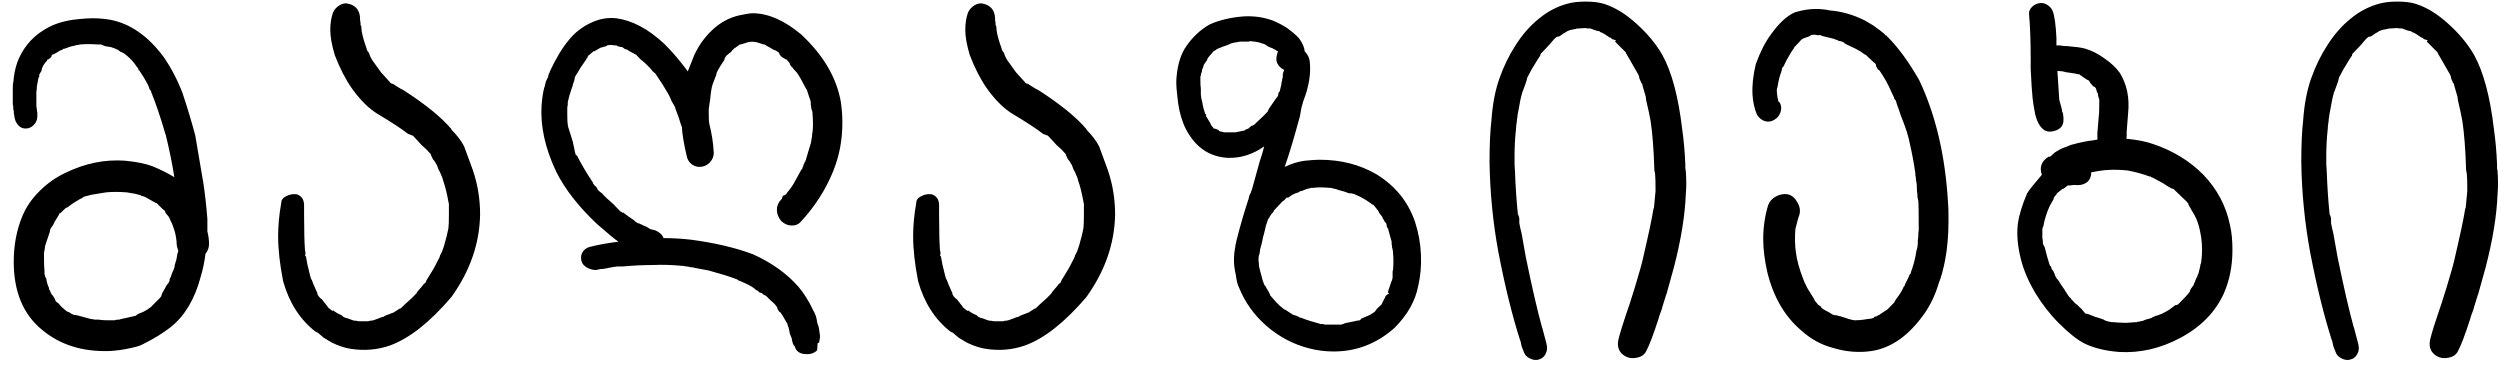 <svg width="123" height="18" viewBox="0 0 123 18" fill="none" xmlns="http://www.w3.org/2000/svg">
<path d="M0.629 5.141V4.332C0.629 4.215 0.637 4.117 0.652 4.039C0.668 3.977 0.676 3.906 0.676 3.828C0.723 3.469 0.805 3.156 0.922 2.891C1.227 2.203 1.723 1.684 2.41 1.332C2.801 1.129 3.273 1 3.828 0.945C4.109 0.914 4.355 0.898 4.566 0.898C4.832 0.898 5.113 0.922 5.41 0.969C6.402 1.156 7.281 1.766 8.047 2.797C8.422 3.336 8.734 3.934 8.984 4.59C9.227 5.324 9.434 6.012 9.605 6.652C9.848 8.059 9.969 8.773 9.969 8.797C9.969 8.812 9.973 8.832 9.98 8.855C9.988 8.879 9.992 8.898 9.992 8.914C10.078 9.469 10.148 10.086 10.203 10.766V11.387C10.258 11.605 10.285 11.812 10.285 12.008C10.285 12.18 10.227 12.34 10.109 12.488C10.062 12.879 9.984 13.254 9.875 13.613C9.586 14.707 9.098 15.531 8.41 16.086C8.02 16.391 7.562 16.672 7.039 16.93C6.906 17.008 6.676 17.078 6.348 17.141C6.082 17.203 5.77 17.246 5.41 17.27C4.066 17.316 2.953 16.969 2.07 16.227C1.141 15.469 0.676 14.352 0.676 12.875C0.676 12.055 0.82 11.301 1.109 10.613C1.297 10.168 1.578 9.762 1.953 9.395C2.328 9.02 2.75 8.723 3.219 8.504C4.18 8.035 5.156 7.836 6.148 7.906C6.727 7.961 7.184 8.055 7.52 8.188C7.902 8.344 8.254 8.52 8.574 8.715V8.691C8.465 8.004 8.32 7.301 8.141 6.582V6.605C7.898 5.77 7.66 5.066 7.426 4.496H7.449C7.395 4.441 7.363 4.402 7.355 4.379C7.348 4.363 7.336 4.328 7.32 4.273L7.285 4.18L7.086 3.828L6.852 3.465C6.82 3.465 6.805 3.434 6.805 3.371C6.75 3.316 6.715 3.273 6.699 3.242C6.598 3.078 6.445 2.91 6.242 2.738C6.227 2.723 6.188 2.691 6.125 2.645C6.109 2.629 6.086 2.613 6.055 2.598C6.047 2.598 6.027 2.59 5.996 2.574C5.965 2.559 5.945 2.551 5.938 2.551L5.773 2.434C5.734 2.434 5.699 2.418 5.668 2.387C5.66 2.387 5.645 2.383 5.621 2.375C5.598 2.367 5.582 2.363 5.574 2.363C5.543 2.332 5.406 2.301 5.164 2.27L4.977 2.188H4.789C4.508 2.164 4.227 2.164 3.945 2.188C3.938 2.188 3.922 2.191 3.898 2.199C3.883 2.207 3.867 2.211 3.852 2.211C3.781 2.211 3.738 2.219 3.723 2.234C3.707 2.234 3.621 2.254 3.465 2.293L3.324 2.34H3.348L3.125 2.41V2.387L3.055 2.457C3.047 2.457 3.031 2.461 3.008 2.469C2.984 2.477 2.969 2.48 2.961 2.48L2.82 2.574L2.598 2.691V2.668L2.527 2.738H2.551C2.52 2.824 2.449 2.891 2.34 2.938V2.914C2.324 2.93 2.316 2.953 2.316 2.984L2.211 3.102L2.094 3.277L2.117 3.242C2.117 3.25 2.109 3.27 2.094 3.301C2.078 3.324 2.07 3.34 2.07 3.348C2.062 3.355 2.059 3.371 2.059 3.395C2.059 3.41 2.055 3.426 2.047 3.441C2.047 3.488 2.039 3.512 2.023 3.512L1.93 3.676V3.781C1.898 3.812 1.883 3.844 1.883 3.875L1.812 4.262C1.812 4.387 1.805 4.465 1.789 4.496V5.234C1.789 5.25 1.793 5.273 1.801 5.305C1.809 5.336 1.812 5.355 1.812 5.363C1.812 5.426 1.82 5.48 1.836 5.527V5.691C1.844 5.863 1.789 6.012 1.672 6.137C1.555 6.262 1.418 6.324 1.262 6.324C1.105 6.324 0.977 6.262 0.875 6.137C0.773 6.012 0.715 5.855 0.699 5.668C0.684 5.637 0.676 5.566 0.676 5.457C0.676 5.449 0.672 5.434 0.664 5.41C0.656 5.387 0.652 5.371 0.652 5.363V5.27C0.652 5.215 0.645 5.172 0.629 5.141ZM0.723 5.598C0.73 5.465 0.793 5.355 0.91 5.27C1.027 5.184 1.16 5.141 1.309 5.141V5.34C1.074 5.355 0.922 5.465 0.852 5.668L0.723 5.598ZM2.164 12.652C2.164 12.949 2.172 13.168 2.188 13.309V13.449C2.188 13.48 2.195 13.512 2.211 13.543C2.211 13.598 2.23 13.645 2.27 13.684C2.301 13.887 2.348 14.047 2.41 14.164C2.41 14.234 2.426 14.277 2.457 14.293L2.504 14.41L2.551 14.504V14.48L2.668 14.645L2.738 14.797H2.715L2.82 14.891C2.836 14.891 2.852 14.898 2.867 14.914L3.031 15.102L3.195 15.242L3.324 15.348L3.301 15.324C3.309 15.324 3.328 15.332 3.359 15.348C3.391 15.363 3.41 15.371 3.418 15.371L3.488 15.418C3.52 15.449 3.551 15.465 3.582 15.465L3.605 15.488L3.746 15.5C3.762 15.508 3.773 15.512 3.781 15.512C3.859 15.527 3.977 15.559 4.133 15.605C4.297 15.652 4.418 15.684 4.496 15.699C4.559 15.699 4.605 15.707 4.637 15.723H4.812C4.977 15.746 5.129 15.758 5.27 15.758H5.645C5.691 15.734 5.766 15.723 5.867 15.723C5.898 15.723 5.922 15.715 5.938 15.699C6.031 15.684 6.277 15.629 6.676 15.535C6.691 15.527 6.711 15.512 6.734 15.488C6.766 15.465 6.789 15.449 6.805 15.441L7.039 15.348C7.195 15.27 7.301 15.203 7.355 15.148C7.371 15.148 7.395 15.133 7.426 15.102L7.496 15.055L7.449 15.078L7.859 14.668L7.953 14.551L7.93 14.574C7.93 14.566 7.938 14.543 7.953 14.504C7.969 14.465 7.977 14.441 7.977 14.434C8.008 14.387 8.062 14.289 8.141 14.141L8.188 14.047L8.316 13.883L8.34 13.812C8.34 13.742 8.355 13.691 8.387 13.66L8.48 13.402C8.559 13.246 8.598 13.125 8.598 13.039L8.668 12.805V12.828L8.738 12.441C8.762 12.418 8.773 12.387 8.773 12.348C8.719 12.184 8.691 12.07 8.691 12.008C8.691 11.891 8.684 11.801 8.668 11.738C8.645 11.535 8.582 11.305 8.48 11.047L8.434 10.93V10.953L8.316 10.684L8.164 10.496C8.133 10.465 8.117 10.426 8.117 10.379L7.977 10.262L7.707 9.992C7.652 9.992 7.613 9.969 7.59 9.922V9.945L7.426 9.852L7.156 9.699L7.109 9.676C7.078 9.676 7.055 9.668 7.039 9.652C6.977 9.652 6.938 9.637 6.922 9.605L6.652 9.535L6.242 9.465C5.859 9.434 5.516 9.434 5.211 9.465L4.496 9.582L4.133 9.676L4.016 9.758L3.898 9.805H3.922C3.656 9.953 3.457 10.086 3.324 10.203C3.316 10.203 3.301 10.207 3.277 10.215C3.262 10.223 3.25 10.227 3.242 10.227L2.961 10.496V10.473L2.891 10.543H2.914L2.691 10.906L2.598 11.094C2.543 11.156 2.504 11.215 2.48 11.27C2.465 11.285 2.457 11.324 2.457 11.387L2.234 12.055L2.223 12.09C2.215 12.113 2.211 12.141 2.211 12.172L2.188 12.324C2.188 12.34 2.184 12.359 2.176 12.383C2.168 12.398 2.164 12.41 2.164 12.418V12.652ZM8.363 13.73L8.41 13.66C8.645 13.426 8.766 13.324 8.773 13.355C8.773 13.387 8.691 13.562 8.527 13.883L8.363 13.73ZM13.684 11.621C13.684 11.105 13.734 10.562 13.836 9.992C13.836 9.844 13.918 9.73 14.082 9.652C14.246 9.566 14.418 9.535 14.598 9.559C14.84 9.637 14.961 9.82 14.961 10.109V10.566C14.961 11.371 14.977 11.965 15.008 12.348V12.324C15.023 12.355 15.031 12.41 15.031 12.488C15.031 12.504 15.023 12.52 15.008 12.535C15.008 12.566 15.023 12.598 15.055 12.629L15.125 13.016L15.277 13.637L15.324 13.766V13.73L15.418 13.977L15.629 14.457H15.605L15.676 14.574L15.781 14.691L15.828 14.715L16.133 15.102H16.109L16.355 15.301C16.355 15.285 16.371 15.277 16.402 15.277C16.504 15.363 16.641 15.441 16.812 15.512L16.883 15.582L16.977 15.629C16.992 15.645 17.023 15.652 17.07 15.652L17.363 15.758C17.379 15.773 17.434 15.781 17.527 15.781C17.535 15.781 17.551 15.785 17.574 15.793C17.598 15.801 17.621 15.805 17.645 15.805H18.125L18.195 15.781C18.25 15.781 18.309 15.773 18.371 15.758L18.723 15.629H18.699L18.875 15.582L18.945 15.535L19.309 15.395L19.426 15.348H19.402L19.684 15.172V15.195L19.812 15.078L19.883 15.008C20.18 14.75 20.395 14.543 20.527 14.387H20.504L20.797 14.047L20.844 13.977L20.938 13.906C20.938 13.898 20.945 13.879 20.961 13.848C20.977 13.816 20.984 13.797 20.984 13.789C21.242 13.383 21.41 13.094 21.488 12.922L21.629 12.652C21.629 12.621 21.645 12.574 21.676 12.512C21.73 12.434 21.789 12.289 21.852 12.078C21.953 11.727 22.023 11.445 22.062 11.234C22.078 11.109 22.086 10.887 22.086 10.566V10.016C22.07 9.984 22.062 9.953 22.062 9.922C21.984 9.492 21.898 9.148 21.805 8.891C21.789 8.844 21.781 8.812 21.781 8.797C21.773 8.758 21.75 8.699 21.711 8.621C21.68 8.543 21.66 8.496 21.652 8.48L21.605 8.387V8.41L21.535 8.234L21.488 8.094V8.117C21.426 7.992 21.363 7.898 21.301 7.836L21.195 7.613H21.219L20.984 7.355L20.738 7.133L20.504 6.875L20.316 6.676C20.309 6.676 20.285 6.668 20.246 6.652C20.215 6.637 20.195 6.629 20.188 6.629C20.156 6.613 20.117 6.598 20.07 6.582C19.773 6.348 19.285 6.027 18.605 5.621C18.16 5.355 17.73 4.934 17.316 4.355C17.004 3.91 16.723 3.363 16.473 2.715C16.324 2.223 16.25 1.809 16.25 1.473C16.25 1.16 16.293 0.879 16.379 0.629C16.441 0.48 16.547 0.359 16.695 0.266C16.852 0.164 17.016 0.141 17.188 0.195C17.516 0.289 17.691 0.516 17.715 0.875V0.992L17.738 1.109V1.203C17.738 1.234 17.75 1.262 17.773 1.285C17.773 1.316 17.777 1.359 17.785 1.414C17.793 1.469 17.797 1.512 17.797 1.543C17.836 1.777 17.922 2.074 18.055 2.434H18.031L18.148 2.598C18.203 2.777 18.293 2.945 18.418 3.102L18.746 3.559L19.203 4.062H19.18L19.309 4.133V4.109L19.543 4.262C19.676 4.348 19.773 4.402 19.836 4.426C20.93 5.129 21.727 5.777 22.227 6.371H22.203C22.492 6.66 22.703 6.938 22.836 7.203C22.867 7.289 22.938 7.48 23.047 7.777C23.156 8.066 23.23 8.27 23.27 8.387C23.504 9.082 23.621 9.801 23.621 10.543C23.598 11.98 23.125 13.34 22.203 14.621C21.141 15.863 20.133 16.656 19.18 17C18.57 17.211 17.934 17.266 17.27 17.164C16.988 17.125 16.676 17.023 16.332 16.859L15.922 16.613L15.676 16.402L15.582 16.332L15.605 16.355C15.598 16.355 15.582 16.348 15.559 16.332C15.535 16.316 15.52 16.309 15.512 16.309C14.754 15.715 14.227 14.891 13.93 13.836C13.766 13 13.684 12.262 13.684 11.621ZM26.645 5.188C26.676 4.797 26.723 4.496 26.785 4.285V4.309L26.855 4.016L26.902 3.922C26.902 3.891 26.926 3.852 26.973 3.805H26.949L26.973 3.758C26.973 3.703 26.988 3.66 27.02 3.629L26.996 3.652C26.996 3.621 27.02 3.582 27.066 3.535H27.043C27.348 2.879 27.66 2.359 27.98 1.977C28.262 1.625 28.609 1.348 29.023 1.145C29.445 0.934 29.875 0.852 30.312 0.898C31.102 1 31.895 1.422 32.691 2.164C33.098 2.57 33.48 3.02 33.84 3.512L34.156 2.715C34.375 2.238 34.676 1.82 35.059 1.461C35.449 1.102 35.883 0.867 36.359 0.758C36.68 0.688 36.902 0.652 37.027 0.652C37.785 0.652 38.578 0.996 39.406 1.684C40.516 2.715 41.172 3.836 41.375 5.047C41.422 5.391 41.445 5.719 41.445 6.031C41.445 6.891 41.293 7.691 40.988 8.434C40.613 9.355 40.07 10.195 39.359 10.953C39.242 11.062 39.09 11.109 38.902 11.094C38.723 11.078 38.562 11 38.422 10.859C38.297 10.703 38.23 10.531 38.223 10.344C38.215 10.156 38.281 9.984 38.422 9.828L38.469 9.781C38.469 9.773 38.477 9.75 38.492 9.711C38.508 9.664 38.516 9.637 38.516 9.629C38.57 9.629 38.629 9.598 38.691 9.535C38.691 9.527 38.699 9.516 38.715 9.5C38.73 9.484 38.738 9.473 38.738 9.465C38.895 9.277 39.016 9.102 39.102 8.938L39.43 8.34V8.363C39.43 8.348 39.445 8.324 39.477 8.293C39.477 8.254 39.492 8.211 39.523 8.164C39.523 8.117 39.539 8.078 39.57 8.047C39.57 8.008 39.59 7.969 39.629 7.93C39.629 7.898 39.637 7.875 39.652 7.859C39.652 7.852 39.656 7.836 39.664 7.812C39.672 7.789 39.676 7.773 39.676 7.766L39.887 7.062V7.086L39.957 6.676V6.582C39.973 6.535 39.98 6.504 39.98 6.488C40.004 6.223 40.004 5.957 39.98 5.691C39.98 5.582 39.973 5.496 39.957 5.434V5.457C39.926 5.395 39.91 5.332 39.91 5.27C39.895 5.238 39.887 5.148 39.887 5L39.84 4.836V4.859L39.699 4.426H39.723C39.676 4.402 39.652 4.379 39.652 4.355C39.441 3.941 39.289 3.676 39.195 3.559L39.02 3.371L38.996 3.324C38.934 3.293 38.879 3.211 38.832 3.078L38.691 2.914V2.938L38.492 2.82C38.438 2.789 38.391 2.738 38.352 2.668L38.328 2.598L38.234 2.527L38.117 2.457V2.48L37.754 2.27C37.73 2.27 37.699 2.25 37.66 2.211C37.645 2.195 37.617 2.188 37.578 2.188L37.273 2.094C37.258 2.078 37.219 2.07 37.156 2.07C37.062 2.047 36.949 2.047 36.816 2.07C36.809 2.07 36.797 2.074 36.781 2.082C36.773 2.09 36.762 2.094 36.746 2.094L36.523 2.164L36.488 2.176C36.465 2.184 36.438 2.188 36.406 2.188L36.289 2.27L36.219 2.316C36.188 2.348 36.164 2.363 36.148 2.363L36.043 2.457C36.035 2.457 36.02 2.48 35.996 2.527L35.738 2.738L35.668 2.844C35.652 2.859 35.645 2.891 35.645 2.938C35.496 3.148 35.367 3.363 35.258 3.582C35.258 3.637 35.242 3.695 35.211 3.758L35.059 4.156C35.012 4.289 34.973 4.531 34.941 4.883L34.93 4.941C34.922 4.98 34.918 5.016 34.918 5.047C34.902 5.094 34.895 5.148 34.895 5.211C34.895 5.227 34.891 5.25 34.883 5.281C34.875 5.312 34.871 5.332 34.871 5.34V5.645C34.871 5.855 34.879 6 34.895 6.078C35.02 6.57 35.094 7.051 35.117 7.52C35.117 7.707 35.047 7.871 34.906 8.012C34.766 8.145 34.602 8.211 34.414 8.211C34.273 8.211 34.141 8.164 34.016 8.07C33.898 7.969 33.824 7.848 33.793 7.707C33.652 7.113 33.57 6.625 33.547 6.242C33.547 6.234 33.543 6.223 33.535 6.207C33.527 6.191 33.523 6.18 33.523 6.172V6.195C33.445 5.922 33.344 5.629 33.219 5.316H33.242C33.211 5.301 33.195 5.273 33.195 5.234L33.043 4.977C32.98 4.805 32.887 4.621 32.762 4.426C32.645 4.223 32.539 4.055 32.445 3.922L32.281 3.676C32.281 3.652 32.227 3.598 32.117 3.512C31.953 3.301 31.75 3.102 31.508 2.914L31.297 2.691L31.203 2.645L31.027 2.551L30.84 2.434C30.777 2.434 30.715 2.402 30.652 2.34C30.637 2.34 30.621 2.332 30.605 2.316C30.52 2.316 30.461 2.301 30.43 2.27L30.453 2.293C30.414 2.293 30.375 2.273 30.336 2.234H30.242C30.18 2.219 30.09 2.211 29.973 2.211L29.902 2.234V2.211C29.848 2.266 29.793 2.293 29.738 2.293C29.723 2.293 29.699 2.301 29.668 2.316C29.613 2.332 29.555 2.348 29.492 2.363H29.516L29.234 2.527V2.504L29.141 2.574L29.059 2.645C28.973 2.73 28.902 2.773 28.848 2.773H28.941C28.941 2.789 28.918 2.82 28.871 2.867L28.801 2.984C28.746 3.055 28.668 3.168 28.566 3.324C28.473 3.48 28.422 3.566 28.414 3.582L28.32 3.723C28.32 3.73 28.316 3.738 28.309 3.746C28.309 3.754 28.305 3.766 28.297 3.781C28.289 3.789 28.281 3.805 28.273 3.828C28.273 3.891 28.266 3.938 28.25 3.969L28.18 4.18C28.18 4.219 28.164 4.27 28.133 4.332C28.039 4.605 27.973 4.836 27.934 5.023V5.164C27.918 5.211 27.91 5.262 27.91 5.316V5.668C27.91 5.848 27.918 6.008 27.934 6.148L27.957 6.242C27.957 6.281 27.965 6.309 27.98 6.324C28.059 6.582 28.125 6.797 28.18 6.969L28.273 7.402C28.273 7.449 28.281 7.48 28.297 7.496C28.297 7.543 28.305 7.574 28.32 7.59C28.32 7.613 28.344 7.637 28.391 7.66C28.594 8.066 28.859 8.516 29.188 9.008H29.164L29.234 9.102L29.352 9.219L29.398 9.301C29.398 9.316 29.414 9.34 29.445 9.371L29.469 9.395C29.484 9.402 29.508 9.422 29.539 9.453C29.578 9.484 29.605 9.504 29.621 9.512C29.73 9.645 29.914 9.82 30.172 10.039L30.523 10.402L30.652 10.473V10.449L30.934 10.66L31.227 10.859H31.203L31.297 10.93L31.414 11V10.977L31.801 11.164H31.824C31.84 11.188 31.895 11.223 31.988 11.27L32.258 11.34C32.469 11.441 32.598 11.566 32.645 11.715C33.113 11.715 33.574 11.742 34.027 11.797C35.191 11.953 36.199 12.191 37.051 12.512C37.98 12.934 38.727 13.469 39.289 14.117C39.547 14.414 39.793 14.809 40.027 15.301C40.121 15.457 40.18 15.641 40.203 15.852L40.25 16.016V15.992C40.281 16.07 40.312 16.246 40.344 16.52C40.344 16.621 40.328 16.734 40.297 16.859L40.227 16.883C40.227 16.922 40.223 16.98 40.215 17.059C40.207 17.137 40.203 17.195 40.203 17.234C40.062 17.375 39.875 17.438 39.641 17.422C39.406 17.414 39.242 17.328 39.148 17.164L39.102 17.047C39.078 17.023 39.066 17.008 39.066 17C39.02 16.953 38.98 16.832 38.949 16.637C38.949 16.629 38.945 16.617 38.938 16.602C38.93 16.586 38.926 16.574 38.926 16.566V16.59L38.855 16.402C38.832 16.215 38.793 16.07 38.738 15.969H38.762C38.73 15.922 38.707 15.883 38.691 15.852C38.676 15.82 38.648 15.773 38.609 15.711C38.578 15.648 38.539 15.582 38.492 15.512C38.445 15.441 38.414 15.395 38.398 15.371C38.375 15.355 38.352 15.34 38.328 15.324C38.312 15.301 38.301 15.281 38.293 15.266C38.285 15.242 38.273 15.223 38.258 15.207C38.25 15.184 38.242 15.164 38.234 15.148H38.258L38.117 14.961L37.871 14.738L37.684 14.551C37.676 14.551 37.656 14.543 37.625 14.527C37.602 14.512 37.586 14.504 37.578 14.504L37.461 14.41C37.391 14.41 37.344 14.387 37.32 14.34L37.227 14.27V14.293C37.102 14.168 36.926 14.055 36.699 13.953L36.383 13.812C36.336 13.812 36.312 13.797 36.312 13.766C36.266 13.766 36.234 13.746 36.219 13.707V13.73C35.945 13.621 35.496 13.48 34.871 13.309C34.465 13.23 34.234 13.188 34.18 13.18L34.109 13.156C34.008 13.156 33.949 13.148 33.934 13.133C33.918 13.133 33.895 13.129 33.863 13.121C33.84 13.113 33.816 13.109 33.793 13.109C33.699 13.109 33.637 13.094 33.605 13.062L33.629 13.086C33.066 13.031 32.562 13.016 32.117 13.039C31.648 13.039 31.16 13.062 30.652 13.109H30.383C30.375 13.109 30.348 13.113 30.301 13.121C30.262 13.129 30.219 13.133 30.172 13.133L30.148 13.145C30.125 13.152 30.098 13.156 30.066 13.156L29.832 13.203C29.801 13.203 29.762 13.211 29.715 13.227C29.613 13.227 29.516 13.238 29.422 13.262C29.414 13.262 29.398 13.266 29.375 13.273C29.359 13.281 29.344 13.285 29.328 13.285C29.18 13.285 29.031 13.246 28.883 13.168C28.734 13.082 28.645 12.977 28.613 12.852C28.566 12.688 28.582 12.539 28.66 12.406C28.746 12.273 28.863 12.188 29.012 12.148C29.449 12.039 29.922 11.953 30.43 11.891C30.289 11.805 29.938 11.516 29.375 11.023C28.461 10.164 27.789 9.301 27.359 8.434C26.82 7.293 26.582 6.211 26.645 5.188ZM29.715 13.133C29.809 13.039 29.918 12.992 30.043 12.992L29.715 13.133ZM30.652 2.141C30.746 2.141 30.824 2.156 30.887 2.188L30.723 2.387L30.652 2.141ZM31.895 11.41C31.699 11.215 31.621 11.113 31.66 11.105C31.707 11.098 31.84 11.168 32.059 11.316L31.895 11.41ZM44.926 11.621C44.926 11.105 44.977 10.562 45.078 9.992C45.078 9.844 45.16 9.73 45.324 9.652C45.488 9.566 45.66 9.535 45.84 9.559C46.082 9.637 46.203 9.82 46.203 10.109V10.566C46.203 11.371 46.219 11.965 46.25 12.348V12.324C46.266 12.355 46.273 12.41 46.273 12.488C46.273 12.504 46.266 12.52 46.25 12.535C46.25 12.566 46.266 12.598 46.297 12.629L46.367 13.016L46.52 13.637L46.566 13.766V13.73L46.66 13.977L46.871 14.457H46.848L46.918 14.574L47.023 14.691L47.07 14.715L47.375 15.102H47.352L47.598 15.301C47.598 15.285 47.613 15.277 47.645 15.277C47.746 15.363 47.883 15.441 48.055 15.512L48.125 15.582L48.219 15.629C48.234 15.645 48.266 15.652 48.312 15.652L48.605 15.758C48.621 15.773 48.676 15.781 48.77 15.781C48.777 15.781 48.793 15.785 48.816 15.793C48.84 15.801 48.863 15.805 48.887 15.805H49.367L49.438 15.781C49.492 15.781 49.551 15.773 49.613 15.758L49.965 15.629H49.941L50.117 15.582L50.188 15.535L50.551 15.395L50.668 15.348H50.645L50.926 15.172V15.195L51.055 15.078L51.125 15.008C51.422 14.75 51.637 14.543 51.77 14.387H51.746L52.039 14.047L52.086 13.977L52.18 13.906C52.18 13.898 52.188 13.879 52.203 13.848C52.219 13.816 52.227 13.797 52.227 13.789C52.484 13.383 52.652 13.094 52.73 12.922L52.871 12.652C52.871 12.621 52.887 12.574 52.918 12.512C52.973 12.434 53.031 12.289 53.094 12.078C53.195 11.727 53.266 11.445 53.305 11.234C53.32 11.109 53.328 10.887 53.328 10.566V10.016C53.312 9.984 53.305 9.953 53.305 9.922C53.227 9.492 53.141 9.148 53.047 8.891C53.031 8.844 53.023 8.812 53.023 8.797C53.016 8.758 52.992 8.699 52.953 8.621C52.922 8.543 52.902 8.496 52.895 8.48L52.848 8.387V8.41L52.777 8.234L52.73 8.094V8.117C52.668 7.992 52.605 7.898 52.543 7.836L52.438 7.613H52.461L52.227 7.355L51.98 7.133L51.746 6.875L51.559 6.676C51.551 6.676 51.527 6.668 51.488 6.652C51.457 6.637 51.438 6.629 51.43 6.629C51.398 6.613 51.359 6.598 51.312 6.582C51.016 6.348 50.527 6.027 49.848 5.621C49.402 5.355 48.973 4.934 48.559 4.355C48.246 3.91 47.965 3.363 47.715 2.715C47.566 2.223 47.492 1.809 47.492 1.473C47.492 1.16 47.535 0.879 47.621 0.629C47.684 0.48 47.789 0.359 47.938 0.266C48.094 0.164 48.258 0.141 48.43 0.195C48.758 0.289 48.934 0.516 48.957 0.875V0.992L48.98 1.109V1.203C48.98 1.234 48.992 1.262 49.016 1.285C49.016 1.316 49.02 1.359 49.027 1.414C49.035 1.469 49.039 1.512 49.039 1.543C49.078 1.777 49.164 2.074 49.297 2.434H49.273L49.391 2.598C49.445 2.777 49.535 2.945 49.66 3.102L49.988 3.559L50.445 4.062H50.422L50.551 4.133V4.109L50.785 4.262C50.918 4.348 51.016 4.402 51.078 4.426C52.172 5.129 52.969 5.777 53.469 6.371H53.445C53.734 6.66 53.945 6.938 54.078 7.203C54.109 7.289 54.18 7.48 54.289 7.777C54.398 8.066 54.473 8.27 54.512 8.387C54.746 9.082 54.863 9.801 54.863 10.543C54.84 11.98 54.367 13.34 53.445 14.621C52.383 15.863 51.375 16.656 50.422 17C49.812 17.211 49.176 17.266 48.512 17.164C48.23 17.125 47.918 17.023 47.574 16.859L47.164 16.613L46.918 16.402L46.824 16.332L46.848 16.355C46.84 16.355 46.824 16.348 46.801 16.332C46.777 16.316 46.762 16.309 46.754 16.309C45.996 15.715 45.469 14.891 45.172 13.836C45.008 13 44.926 12.262 44.926 11.621ZM57.887 3.781C57.941 3.156 58.102 2.652 58.367 2.27C58.688 1.809 59.07 1.453 59.516 1.203C60 0.984 60.566 0.852 61.215 0.805C61.723 0.781 62.195 0.852 62.633 1.016C62.891 1.125 63.121 1.246 63.324 1.379C63.582 1.566 63.777 1.734 63.91 1.883C64.082 2.117 64.176 2.332 64.191 2.527C64.332 2.668 64.414 2.828 64.438 3.008C64.508 3.609 64.402 4.266 64.121 4.977L64.027 5.316L63.957 5.715C63.668 6.785 63.418 7.617 63.207 8.211C63.551 8.047 63.887 7.945 64.215 7.906C64.527 7.875 64.762 7.859 64.918 7.859C65.973 7.859 66.906 8.098 67.719 8.574C68.641 9.137 69.273 9.914 69.617 10.906C69.789 11.438 69.887 11.973 69.91 12.512C69.934 13.059 69.891 13.57 69.781 14.047C69.641 14.797 69.25 15.492 68.609 16.133C67.742 16.906 66.742 17.293 65.609 17.293C65.203 17.293 64.805 17.242 64.414 17.141C63.641 16.945 62.941 16.578 62.316 16.039C61.699 15.5 61.246 14.867 60.957 14.141C60.887 14 60.836 13.801 60.805 13.543C60.742 13.262 60.711 13.023 60.711 12.828C60.711 12.57 60.734 12.336 60.781 12.125C60.781 12.047 60.789 12 60.805 11.984C60.805 11.969 60.809 11.949 60.816 11.926C60.824 11.902 60.828 11.883 60.828 11.867C60.992 11.203 61.188 10.523 61.414 9.828V9.852C61.445 9.688 61.477 9.582 61.508 9.535V9.559L61.602 9.301L61.988 7.906C62.059 7.711 62.129 7.477 62.199 7.203C61.629 7.602 61.031 7.789 60.406 7.766C59.594 7.719 58.961 7.34 58.508 6.629C58.297 6.316 58.137 5.918 58.027 5.434C57.98 5.215 57.941 4.934 57.91 4.59C57.871 4.262 57.863 3.992 57.887 3.781ZM59.059 3.969C59.059 4.148 59.066 4.277 59.082 4.355V4.66C59.082 4.668 59.086 4.695 59.094 4.742C59.102 4.789 59.105 4.828 59.105 4.859L59.117 4.883C59.125 4.898 59.129 4.922 59.129 4.953C59.129 4.961 59.133 4.973 59.141 4.988C59.148 5.004 59.152 5.016 59.152 5.023C59.176 5.203 59.223 5.395 59.293 5.598C59.293 5.582 59.305 5.59 59.328 5.621C59.336 5.645 59.344 5.668 59.352 5.691H59.316C59.34 5.73 59.359 5.758 59.375 5.773L59.586 6.125H59.562L59.703 6.301V6.324C59.773 6.324 59.855 6.348 59.949 6.395C59.973 6.441 60.004 6.465 60.043 6.465L60.23 6.512H60.324H60.5H60.641H60.781L61.238 6.418C61.285 6.371 61.328 6.348 61.367 6.348L61.461 6.301H61.438L61.602 6.172V6.195L61.719 6.125L61.789 6.055L62.176 5.691L62.375 5.48C62.375 5.473 62.383 5.453 62.398 5.422C62.414 5.391 62.422 5.371 62.422 5.363L62.703 4.953L62.82 4.789V4.812C62.82 4.805 62.828 4.789 62.844 4.766C62.867 4.734 62.879 4.715 62.879 4.707L62.902 4.566C62.949 4.52 62.973 4.48 62.973 4.449L63.043 4.156C63.043 4.078 63.051 4.031 63.066 4.016C63.066 4 63.07 3.977 63.078 3.945C63.086 3.914 63.09 3.891 63.09 3.875C63.105 3.844 63.113 3.805 63.113 3.758V3.652C63.113 3.645 63.117 3.629 63.125 3.605C63.133 3.582 63.137 3.566 63.137 3.559C63.145 3.551 63.16 3.512 63.184 3.441C63.035 3.363 62.934 3.273 62.879 3.172C62.77 3.031 62.77 2.816 62.879 2.527L62.82 2.504L62.727 2.434C62.695 2.434 62.664 2.418 62.633 2.387L62.516 2.34L62.398 2.293L62.246 2.188C62.215 2.188 62.191 2.172 62.176 2.141V2.164C62.035 2.109 61.891 2.07 61.742 2.047C61.648 2.047 61.578 2.039 61.531 2.023C61.516 2.023 61.496 2.027 61.473 2.035C61.449 2.043 61.43 2.047 61.414 2.047H61.004C60.996 2.047 60.98 2.051 60.957 2.059C60.934 2.066 60.91 2.07 60.887 2.07C60.879 2.07 60.859 2.074 60.828 2.082C60.797 2.09 60.766 2.094 60.734 2.094L60.547 2.141C60.516 2.172 60.484 2.188 60.453 2.188L60.254 2.27H60.23L59.879 2.41L59.82 2.457L59.703 2.527L59.492 2.773C59.43 2.836 59.398 2.891 59.398 2.938L59.223 3.195C59.223 3.203 59.219 3.223 59.211 3.254C59.203 3.277 59.199 3.293 59.199 3.301L59.152 3.395C59.152 3.402 59.148 3.422 59.141 3.453C59.133 3.484 59.129 3.512 59.129 3.535C59.098 3.598 59.082 3.652 59.082 3.699C59.082 3.707 59.078 3.723 59.07 3.746C59.062 3.762 59.059 3.773 59.059 3.781V3.969ZM59.668 6.324C59.676 6.316 59.688 6.316 59.703 6.324L59.773 6.371L59.727 6.418C59.648 6.363 59.629 6.332 59.668 6.324ZM61.918 12.852C61.934 12.883 61.941 12.961 61.941 13.086L62.012 13.379L62.129 13.812L62.176 13.93C62.176 13.977 62.207 14.031 62.27 14.094L62.375 14.293V14.27L62.492 14.504H62.469L62.727 14.797C62.734 14.812 62.809 14.891 62.949 15.031L63.066 15.125L63.207 15.242V15.219L63.617 15.488C63.758 15.52 63.871 15.566 63.957 15.629H64.004C64.152 15.691 64.32 15.75 64.508 15.805L64.988 15.945H65.106C65.113 15.945 65.125 15.949 65.141 15.957C65.156 15.965 65.168 15.969 65.176 15.969H65.996L66.137 15.922H66.113C66.207 15.891 66.269 15.875 66.301 15.875L66.641 15.805C66.672 15.805 66.703 15.797 66.734 15.781C66.75 15.781 66.777 15.777 66.816 15.77C66.863 15.762 66.894 15.758 66.91 15.758L66.981 15.676L67.414 15.488L67.625 15.348C67.641 15.34 67.68 15.289 67.742 15.195L67.988 14.961C67.988 14.945 68.004 14.906 68.035 14.844C68.106 14.703 68.144 14.629 68.152 14.621C68.152 14.566 68.219 14.504 68.352 14.434L68.293 14.41C68.293 14.348 68.301 14.301 68.316 14.27L68.469 13.812V13.836C68.469 13.828 68.473 13.816 68.481 13.801C68.488 13.785 68.492 13.773 68.492 13.766C68.492 13.758 68.496 13.742 68.504 13.719C68.512 13.695 68.516 13.676 68.516 13.66V13.355C68.516 13.348 68.519 13.332 68.527 13.309C68.535 13.285 68.539 13.27 68.539 13.262C68.562 12.965 68.562 12.699 68.539 12.465C68.539 12.363 68.523 12.266 68.492 12.172L68.469 11.984V11.891L68.316 11.34L68.293 11.234C68.262 11.234 68.238 11.188 68.223 11.094C68.223 11.031 68.199 10.977 68.152 10.93C68.121 10.914 68.106 10.891 68.106 10.859L68.012 10.707H68.035L67.965 10.613L67.871 10.496L67.812 10.379C67.695 10.223 67.609 10.117 67.555 10.062V10.086L67.391 9.969C67.211 9.836 67 9.715 66.758 9.605C66.727 9.605 66.695 9.59 66.664 9.559L66.594 9.535C66.547 9.535 66.516 9.527 66.5 9.512H66.383L66.113 9.418C65.871 9.355 65.742 9.316 65.727 9.301L65.609 9.277C65.57 9.277 65.539 9.266 65.516 9.242H65.422C65.07 9.211 64.805 9.211 64.625 9.242H64.484L64.449 9.266C64.426 9.273 64.398 9.277 64.367 9.277C64.328 9.285 64.269 9.305 64.191 9.336C64.113 9.367 64.066 9.387 64.051 9.395C63.988 9.395 63.934 9.418 63.887 9.465L63.734 9.512L63.547 9.605L63.383 9.723H63.301L63.184 9.852L63.113 9.898L63.043 9.969L62.656 10.379H62.68L62.609 10.473C62.547 10.535 62.516 10.574 62.516 10.59C62.484 10.629 62.453 10.688 62.422 10.766V10.73C62.422 10.738 62.414 10.754 62.398 10.777C62.383 10.793 62.375 10.805 62.375 10.812C62.375 10.82 62.371 10.836 62.363 10.859C62.355 10.883 62.352 10.898 62.352 10.906C62.297 11.031 62.262 11.152 62.246 11.27L62.176 11.551C62.176 11.559 62.172 11.57 62.164 11.586C62.156 11.602 62.152 11.613 62.152 11.621L62.082 11.961L62.012 12.219C61.996 12.25 61.988 12.301 61.988 12.371C61.988 12.379 61.984 12.398 61.977 12.43C61.969 12.453 61.965 12.473 61.965 12.488C61.965 12.504 61.957 12.527 61.941 12.559C61.926 12.59 61.918 12.688 61.918 12.852ZM68.352 14.434C68.383 14.402 68.398 14.402 68.398 14.434H68.352ZM73.285 7.977C73.285 7.133 73.316 6.445 73.379 5.914C73.434 5.133 73.562 4.453 73.766 3.875C73.977 3.273 74.242 2.727 74.562 2.234C74.898 1.703 75.281 1.266 75.711 0.922C76.141 0.562 76.621 0.312 77.152 0.172C77.394 0.109 77.684 0.078 78.019 0.078C78.387 0.078 78.691 0.117 78.934 0.195C79.465 0.367 79.992 0.691 80.516 1.168C81.047 1.645 81.469 2.152 81.781 2.691C82.25 3.535 82.578 4.762 82.766 6.371C82.844 6.918 82.894 7.492 82.918 8.094V8.27C82.918 8.285 82.922 8.309 82.93 8.34C82.938 8.371 82.941 8.395 82.941 8.41C82.973 8.824 82.973 9.207 82.941 9.559C82.902 10.598 82.707 11.797 82.356 13.156L81.981 14.504V14.48L81.875 14.82L81.781 15.125C81.773 15.172 81.75 15.246 81.711 15.348C81.672 15.449 81.648 15.512 81.641 15.535L81.594 15.699C81.344 16.473 81.144 16.996 80.996 17.27C80.918 17.441 80.766 17.551 80.539 17.598C80.32 17.645 80.129 17.621 79.965 17.527C79.66 17.355 79.547 17.082 79.625 16.707C79.719 16.34 79.856 15.895 80.035 15.371L80.176 14.961C80.348 14.438 80.523 13.859 80.703 13.227L80.797 12.875C81.102 11.57 81.285 10.707 81.348 10.285L81.371 10.227V10.262L81.453 9.395C81.453 8.957 81.445 8.676 81.43 8.551C81.43 8.527 81.422 8.492 81.406 8.445C81.398 8.398 81.394 8.363 81.394 8.34C81.363 7.34 81.301 6.539 81.207 5.938C81.168 5.711 81.098 5.383 80.996 4.953C80.996 4.938 80.992 4.91 80.984 4.871C80.977 4.824 80.973 4.789 80.973 4.766L80.797 4.156H80.82C80.758 4.094 80.727 4.047 80.727 4.016L80.656 3.852C80.656 3.797 80.641 3.738 80.609 3.676L80.199 2.961L79.988 2.598H80.012L79.461 2.047L79.508 1.977C79.484 1.977 79.453 1.969 79.414 1.953C79.375 1.938 79.348 1.93 79.332 1.93L79.215 1.836V1.859C78.988 1.703 78.859 1.621 78.828 1.613C78.812 1.613 78.797 1.605 78.781 1.59C78.734 1.59 78.711 1.574 78.711 1.543L78.594 1.52C78.547 1.512 78.484 1.492 78.406 1.461C78.328 1.43 78.277 1.41 78.254 1.402C78.113 1.402 78.035 1.395 78.019 1.379C77.988 1.379 77.922 1.383 77.82 1.391C77.727 1.398 77.664 1.402 77.633 1.402C77.586 1.402 77.547 1.41 77.516 1.426L77.269 1.473C77.262 1.48 77.199 1.504 77.082 1.543H77.106L76.941 1.637L76.719 1.789L76.602 1.812L76.625 1.789L76.508 1.883L76.438 1.953L76.238 2.188C76.16 2.266 76.113 2.316 76.098 2.34L75.805 2.645C75.789 2.66 75.781 2.691 75.781 2.738C75.734 2.793 75.656 2.914 75.547 3.102C75.422 3.289 75.285 3.531 75.137 3.828C75.137 3.836 75.133 3.855 75.125 3.887C75.117 3.91 75.113 3.93 75.113 3.945L75.043 4.156L74.891 4.566C74.828 4.777 74.766 5.074 74.703 5.457C74.672 5.582 74.656 5.688 74.656 5.773C74.641 5.789 74.633 5.844 74.633 5.938C74.602 6.125 74.586 6.27 74.586 6.371C74.539 6.785 74.516 7.215 74.516 7.66V8.07C74.516 8.117 74.519 8.184 74.527 8.27C74.535 8.355 74.539 8.418 74.539 8.457C74.562 9.152 74.609 9.848 74.68 10.543L74.727 10.637C74.727 10.668 74.734 10.699 74.75 10.73V10.977C74.75 10.984 74.754 11.004 74.762 11.035C74.769 11.059 74.773 11.078 74.773 11.094C74.773 11.102 74.777 11.121 74.785 11.152C74.793 11.176 74.797 11.195 74.797 11.211L74.867 11.504L75.066 12.629C75.371 14.121 75.641 15.289 75.875 16.133V16.109L76.098 16.953V16.977C76.137 17.125 76.117 17.273 76.039 17.422C75.961 17.57 75.844 17.66 75.688 17.691H75.711C75.562 17.73 75.414 17.711 75.266 17.633C75.117 17.562 75.019 17.457 74.973 17.316L74.867 17.047L74.797 16.73V16.766C74.398 15.523 74.039 14.066 73.719 12.395C73.453 10.949 73.309 9.477 73.285 7.977ZM86.223 4.66C86.199 4.199 86.254 3.695 86.387 3.148C86.606 2.547 86.856 2.059 87.137 1.684C87.527 1.137 87.918 0.777 88.309 0.605C88.676 0.496 89.019 0.441 89.34 0.441C89.582 0.441 89.809 0.465 90.019 0.512C90.613 0.559 91.195 0.727 91.766 1.016C92.047 1.172 92.246 1.301 92.363 1.402L92.469 1.473L92.703 1.66L92.797 1.766V1.73C92.812 1.738 92.828 1.758 92.844 1.789C92.859 1.812 92.875 1.828 92.891 1.836C93.406 2.352 93.918 3.055 94.426 3.945C95.238 5.656 95.711 7.672 95.844 9.992C95.859 10.133 95.867 10.406 95.867 10.812C95.867 11.547 95.812 12.203 95.703 12.781C95.609 13.266 95.504 13.648 95.387 13.93C95.223 14.492 94.984 14.996 94.672 15.441C93.914 16.512 93.051 17.121 92.082 17.27C91.457 17.363 90.824 17.312 90.184 17.117C89.613 16.969 89.094 16.684 88.625 16.262C87.805 15.566 87.246 14.605 86.949 13.379C86.816 12.785 86.75 12.25 86.75 11.773C86.75 11.18 86.832 10.617 86.996 10.086C87.059 9.914 87.18 9.777 87.359 9.676C87.547 9.566 87.746 9.527 87.957 9.559C88.152 9.605 88.309 9.734 88.426 9.945C88.551 10.156 88.586 10.363 88.531 10.566C88.492 10.652 88.426 10.887 88.332 11.27C88.301 11.691 88.309 12.066 88.356 12.395C88.402 12.785 88.523 13.23 88.719 13.73L88.789 13.906L88.93 14.188L89.293 14.773H89.269L89.41 14.938C89.41 14.961 89.477 15.016 89.609 15.102C89.609 15.148 89.625 15.172 89.656 15.172C89.695 15.211 89.809 15.277 89.996 15.371C90.113 15.449 90.176 15.488 90.184 15.488C90.215 15.504 90.277 15.512 90.371 15.512C90.434 15.543 90.492 15.559 90.547 15.559C90.875 15.676 91.106 15.742 91.238 15.758C91.418 15.758 91.578 15.746 91.719 15.723C91.742 15.715 91.789 15.707 91.859 15.699C91.93 15.691 91.996 15.684 92.059 15.676C92.121 15.66 92.168 15.645 92.199 15.629C92.199 15.598 92.231 15.574 92.293 15.559V15.582L92.41 15.512L92.516 15.465H92.492L92.867 15.219L93.231 14.844H93.207L93.324 14.668C93.457 14.496 93.562 14.328 93.641 14.164C93.641 14.133 93.672 14.086 93.734 14.023H93.711L93.828 13.789C93.828 13.781 93.859 13.715 93.922 13.59C93.922 13.551 93.957 13.496 94.027 13.426H94.004C94.144 13.059 94.238 12.699 94.285 12.348L94.309 12.277C94.34 12.152 94.356 12.047 94.356 11.961V11.82C94.356 11.805 94.359 11.777 94.367 11.738C94.375 11.699 94.379 11.668 94.379 11.645C94.379 11.488 94.387 11.379 94.402 11.316C94.402 10.465 94.394 9.984 94.379 9.875C94.348 9.781 94.332 9.668 94.332 9.535C94.316 9.488 94.309 9.367 94.309 9.172C94.309 9.078 94.293 8.969 94.262 8.844V8.738C94.262 8.73 94.258 8.715 94.25 8.691C94.242 8.668 94.238 8.652 94.238 8.645V8.551C94.168 8.043 94.074 7.539 93.957 7.039C93.902 6.719 93.758 6.27 93.523 5.691L93.477 5.551L93.394 5.316L93.324 5.117L93.277 4.953C93.215 4.891 93.184 4.844 93.184 4.812V4.789L93.043 4.496C92.902 4.16 92.711 3.816 92.469 3.465C92.414 3.441 92.371 3.395 92.34 3.324H92.363C92.316 3.301 92.293 3.25 92.293 3.172L92.316 3.195L92.223 3.078V3.102L91.789 2.691C91.758 2.691 91.727 2.676 91.695 2.645C91.586 2.559 91.488 2.496 91.402 2.457C91.34 2.418 91.231 2.363 91.074 2.293C90.926 2.223 90.836 2.18 90.805 2.164C90.797 2.164 90.785 2.156 90.769 2.141C90.754 2.125 90.742 2.117 90.734 2.117V2.094C90.703 2.094 90.672 2.078 90.641 2.047C90.594 2.047 90.562 2.039 90.547 2.023C90.469 2.023 90.418 2 90.394 1.953V1.977C90.301 1.93 90.176 1.891 90.019 1.859C89.809 1.812 89.68 1.781 89.633 1.766L89.586 1.73H89.387C89.316 1.699 89.215 1.699 89.082 1.73C89.09 1.738 89.09 1.746 89.082 1.754C89.074 1.762 89.051 1.773 89.012 1.789C88.981 1.805 88.949 1.816 88.918 1.824C88.894 1.832 88.859 1.844 88.812 1.859L88.695 1.906L88.625 1.953C88.562 2.031 88.441 2.16 88.262 2.34H88.285C88.176 2.48 88.047 2.688 87.898 2.961L87.805 3.148C87.789 3.211 87.758 3.262 87.711 3.301L87.688 3.348C87.672 3.363 87.664 3.395 87.664 3.441C87.664 3.449 87.66 3.465 87.652 3.488C87.644 3.504 87.641 3.52 87.641 3.535C87.562 3.723 87.5 3.973 87.453 4.285C87.453 4.293 87.445 4.312 87.43 4.344C87.422 4.375 87.418 4.402 87.418 4.426C87.418 4.527 87.43 4.648 87.453 4.789C87.453 4.82 87.461 4.844 87.477 4.859C87.477 4.906 87.484 4.953 87.5 5L87.547 5.023C87.641 5.172 87.66 5.332 87.606 5.504C87.559 5.668 87.457 5.797 87.301 5.891C87.152 5.984 86.996 6.008 86.832 5.961C86.668 5.906 86.539 5.801 86.445 5.645C86.32 5.355 86.246 5.027 86.223 4.66ZM99.277 11.023C99.332 10.602 99.484 10.098 99.734 9.512C99.828 9.355 100.07 9.051 100.461 8.598C100.328 8.23 100.438 7.934 100.789 7.707H100.871L101.105 7.496L101.223 7.426C101.355 7.34 101.5 7.273 101.656 7.227L101.879 7.133C102.324 7.008 102.707 6.93 103.027 6.898C103.035 6.898 103.051 6.895 103.074 6.887C103.098 6.879 103.113 6.875 103.121 6.875H103.191V6.535L103.262 5.691C103.277 5.629 103.285 5.359 103.285 4.883C103.27 4.867 103.262 4.852 103.262 4.836C103.23 4.742 103.215 4.66 103.215 4.59C103.184 4.559 103.168 4.535 103.168 4.52V4.543C103.168 4.512 103.152 4.449 103.121 4.355L103.051 4.262V4.285C102.988 4.254 102.914 4.18 102.828 4.062L102.781 3.969L102.641 3.898L102.324 3.676H102.359C102.352 3.676 102.336 3.672 102.312 3.664C102.297 3.656 102.285 3.652 102.277 3.652C102.215 3.652 102.168 3.645 102.137 3.629H102.16L101.703 3.559C101.641 3.559 101.602 3.551 101.586 3.535C101.57 3.535 101.551 3.531 101.527 3.523C101.512 3.516 101.5 3.512 101.492 3.512L101.223 3.488L101.316 4.906C101.316 4.914 101.32 4.93 101.328 4.953C101.336 4.969 101.34 4.984 101.34 5L101.422 5.293C101.422 5.324 101.43 5.355 101.445 5.387C101.445 5.465 101.461 5.52 101.492 5.551C101.523 5.715 101.531 5.867 101.516 6.008C101.484 6.203 101.363 6.34 101.152 6.418C100.941 6.496 100.758 6.496 100.602 6.418C100.375 6.277 100.215 5.996 100.121 5.574C100.066 5.285 100.027 5.039 100.004 4.836C99.973 4.547 99.941 4.066 99.91 3.395V2.938C99.91 2.031 99.883 1.277 99.828 0.676C99.82 0.543 99.879 0.422 100.004 0.312C100.129 0.203 100.273 0.148 100.438 0.148C100.547 0.148 100.656 0.188 100.766 0.266C100.875 0.344 100.949 0.434 100.988 0.535C101.082 0.77 101.145 1.211 101.176 1.859V2.234H101.34C101.457 2.258 101.586 2.27 101.727 2.27C102.109 2.301 102.391 2.34 102.57 2.387C102.898 2.48 103.219 2.641 103.531 2.867C103.852 3.086 104.105 3.324 104.293 3.582C104.645 4.152 104.781 4.816 104.703 5.574L104.633 6.465V6.699L104.621 6.758C104.613 6.789 104.617 6.812 104.633 6.828C105.141 6.875 105.574 6.961 105.934 7.086C106.902 7.414 107.719 7.91 108.383 8.574C109.086 9.301 109.531 10.141 109.719 11.094C109.797 11.414 109.836 11.816 109.836 12.301C109.836 13.082 109.695 13.793 109.414 14.434C109 15.348 108.293 16.074 107.293 16.613C106.301 17.145 105.285 17.379 104.246 17.316C103.582 17.262 103.023 17.125 102.57 16.906C102.219 16.734 101.793 16.398 101.293 15.898C100.863 15.469 100.477 14.973 100.133 14.41C99.797 13.84 99.562 13.289 99.43 12.758C99.266 12.117 99.215 11.539 99.277 11.023ZM100.484 11.715L100.508 11.844V11.938C100.508 11.992 100.539 12.07 100.602 12.172C100.672 12.469 100.75 12.75 100.836 13.016C100.836 13.023 100.84 13.031 100.848 13.039C100.855 13.047 100.863 13.062 100.871 13.086C100.887 13.102 100.902 13.117 100.918 13.133C100.918 13.188 100.934 13.23 100.965 13.262L101.012 13.332V13.309L101.082 13.473C101.121 13.605 101.184 13.711 101.27 13.789C101.309 13.867 101.406 14.016 101.562 14.234L101.656 14.387L101.797 14.598L101.902 14.691H101.879L102.16 14.984V14.961C102.199 14.992 102.238 15.031 102.277 15.078C102.324 15.125 102.367 15.164 102.406 15.195L102.594 15.418C102.594 15.434 102.633 15.441 102.711 15.441L103.121 15.605H103.145L103.508 15.723H103.484L103.602 15.781C103.609 15.781 103.625 15.785 103.648 15.793C103.672 15.801 103.688 15.805 103.695 15.805C103.711 15.82 103.742 15.828 103.789 15.828L103.836 15.84C103.867 15.848 103.895 15.852 103.918 15.852H104.035C104.113 15.867 104.227 15.875 104.375 15.875C104.531 15.891 104.754 15.883 105.043 15.852H105.113C105.129 15.852 105.152 15.844 105.184 15.828C105.246 15.828 105.285 15.82 105.301 15.805C105.355 15.805 105.398 15.797 105.43 15.781C105.445 15.781 105.492 15.762 105.57 15.723L105.758 15.676L105.887 15.629H105.863L106.074 15.535L106.191 15.512H106.168C106.316 15.465 106.453 15.402 106.578 15.324L106.719 15.242L107.035 15.008H107.105L107.176 14.961C107.449 14.688 107.609 14.52 107.656 14.457L107.727 14.363C107.727 14.355 107.734 14.336 107.75 14.305C107.766 14.266 107.773 14.242 107.773 14.234L107.926 14.023C107.926 13.992 107.941 13.953 107.973 13.906C108.02 13.766 108.066 13.66 108.113 13.59C108.113 13.543 108.129 13.504 108.16 13.473L108.254 13.086C108.254 13.039 108.262 13 108.277 12.969V12.992C108.277 12.984 108.281 12.969 108.289 12.945C108.297 12.914 108.301 12.891 108.301 12.875C108.355 12.484 108.355 12.09 108.301 11.691C108.238 11.285 108.152 10.965 108.043 10.73L107.973 10.59L107.82 10.332L107.656 10.039H107.68L107.586 9.922L106.941 9.301C106.934 9.301 106.906 9.293 106.859 9.277C106.82 9.254 106.797 9.242 106.789 9.242L106.625 9.148C106.531 9.078 106.402 9 106.238 8.914L105.91 8.738C105.871 8.738 105.828 8.715 105.781 8.668V8.691C105.422 8.559 105.055 8.457 104.68 8.387C104.164 8.332 103.691 8.34 103.262 8.41L102.887 8.48C102.887 8.574 102.879 8.645 102.863 8.691V8.668C102.832 8.824 102.742 8.941 102.594 9.02C102.445 9.098 102.285 9.125 102.113 9.102H102.02L101.82 9.125H101.727L101.586 9.242L101.492 9.301V9.277L101.375 9.371L101.176 9.535H101.199L101.105 9.652C101.059 9.699 101.035 9.75 101.035 9.805C100.918 10 100.852 10.117 100.836 10.156L100.742 10.379C100.641 10.652 100.57 10.906 100.531 11.141L100.508 11.188C100.492 11.203 100.484 11.23 100.484 11.27V11.715ZM113.223 7.977C113.223 7.133 113.254 6.445 113.316 5.914C113.371 5.133 113.5 4.453 113.703 3.875C113.914 3.273 114.18 2.727 114.5 2.234C114.836 1.703 115.219 1.266 115.648 0.922C116.078 0.562 116.559 0.312 117.09 0.172C117.332 0.109 117.621 0.078 117.957 0.078C118.324 0.078 118.629 0.117 118.871 0.195C119.402 0.367 119.93 0.691 120.453 1.168C120.984 1.645 121.406 2.152 121.719 2.691C122.188 3.535 122.516 4.762 122.703 6.371C122.781 6.918 122.832 7.492 122.855 8.094V8.27C122.855 8.285 122.859 8.309 122.867 8.34C122.875 8.371 122.879 8.395 122.879 8.41C122.91 8.824 122.91 9.207 122.879 9.559C122.84 10.598 122.645 11.797 122.293 13.156L121.918 14.504V14.48L121.812 14.82L121.719 15.125C121.711 15.172 121.688 15.246 121.648 15.348C121.609 15.449 121.586 15.512 121.578 15.535L121.531 15.699C121.281 16.473 121.082 16.996 120.934 17.27C120.855 17.441 120.703 17.551 120.477 17.598C120.258 17.645 120.066 17.621 119.902 17.527C119.598 17.355 119.484 17.082 119.562 16.707C119.656 16.34 119.793 15.895 119.973 15.371L120.113 14.961C120.285 14.438 120.461 13.859 120.641 13.227L120.734 12.875C121.039 11.57 121.223 10.707 121.285 10.285L121.309 10.227V10.262L121.391 9.395C121.391 8.957 121.383 8.676 121.367 8.551C121.367 8.527 121.359 8.492 121.344 8.445C121.336 8.398 121.332 8.363 121.332 8.34C121.301 7.34 121.238 6.539 121.145 5.938C121.105 5.711 121.035 5.383 120.934 4.953C120.934 4.938 120.93 4.91 120.922 4.871C120.914 4.824 120.91 4.789 120.91 4.766L120.734 4.156H120.758C120.695 4.094 120.664 4.047 120.664 4.016L120.594 3.852C120.594 3.797 120.578 3.738 120.547 3.676L120.137 2.961L119.926 2.598H119.949L119.398 2.047L119.445 1.977C119.422 1.977 119.391 1.969 119.352 1.953C119.312 1.938 119.285 1.93 119.27 1.93L119.152 1.836V1.859C118.926 1.703 118.797 1.621 118.766 1.613C118.75 1.613 118.734 1.605 118.719 1.59C118.672 1.59 118.648 1.574 118.648 1.543L118.531 1.52C118.484 1.512 118.422 1.492 118.344 1.461C118.266 1.43 118.215 1.41 118.191 1.402C118.051 1.402 117.973 1.395 117.957 1.379C117.926 1.379 117.859 1.383 117.758 1.391C117.664 1.398 117.602 1.402 117.57 1.402C117.523 1.402 117.484 1.41 117.453 1.426L117.207 1.473C117.199 1.48 117.137 1.504 117.02 1.543H117.043L116.879 1.637L116.656 1.789L116.539 1.812L116.562 1.789L116.445 1.883L116.375 1.953L116.176 2.188C116.098 2.266 116.051 2.316 116.035 2.34L115.742 2.645C115.727 2.66 115.719 2.691 115.719 2.738C115.672 2.793 115.594 2.914 115.484 3.102C115.359 3.289 115.223 3.531 115.074 3.828C115.074 3.836 115.07 3.855 115.062 3.887C115.055 3.91 115.051 3.93 115.051 3.945L114.98 4.156L114.828 4.566C114.766 4.777 114.703 5.074 114.641 5.457C114.609 5.582 114.594 5.688 114.594 5.773C114.578 5.789 114.57 5.844 114.57 5.938C114.539 6.125 114.523 6.27 114.523 6.371C114.477 6.785 114.453 7.215 114.453 7.66V8.07C114.453 8.117 114.457 8.184 114.465 8.27C114.473 8.355 114.477 8.418 114.477 8.457C114.5 9.152 114.547 9.848 114.617 10.543L114.664 10.637C114.664 10.668 114.672 10.699 114.688 10.73V10.977C114.688 10.984 114.691 11.004 114.699 11.035C114.707 11.059 114.711 11.078 114.711 11.094C114.711 11.102 114.715 11.121 114.723 11.152C114.73 11.176 114.734 11.195 114.734 11.211L114.805 11.504L115.004 12.629C115.309 14.121 115.578 15.289 115.812 16.133V16.109L116.035 16.953V16.977C116.074 17.125 116.055 17.273 115.977 17.422C115.898 17.57 115.781 17.66 115.625 17.691H115.648C115.5 17.73 115.352 17.711 115.203 17.633C115.055 17.562 114.957 17.457 114.91 17.316L114.805 17.047L114.734 16.73V16.766C114.336 15.523 113.977 14.066 113.656 12.395C113.391 10.949 113.246 9.477 113.223 7.977Z" fill="black"/>
</svg>
